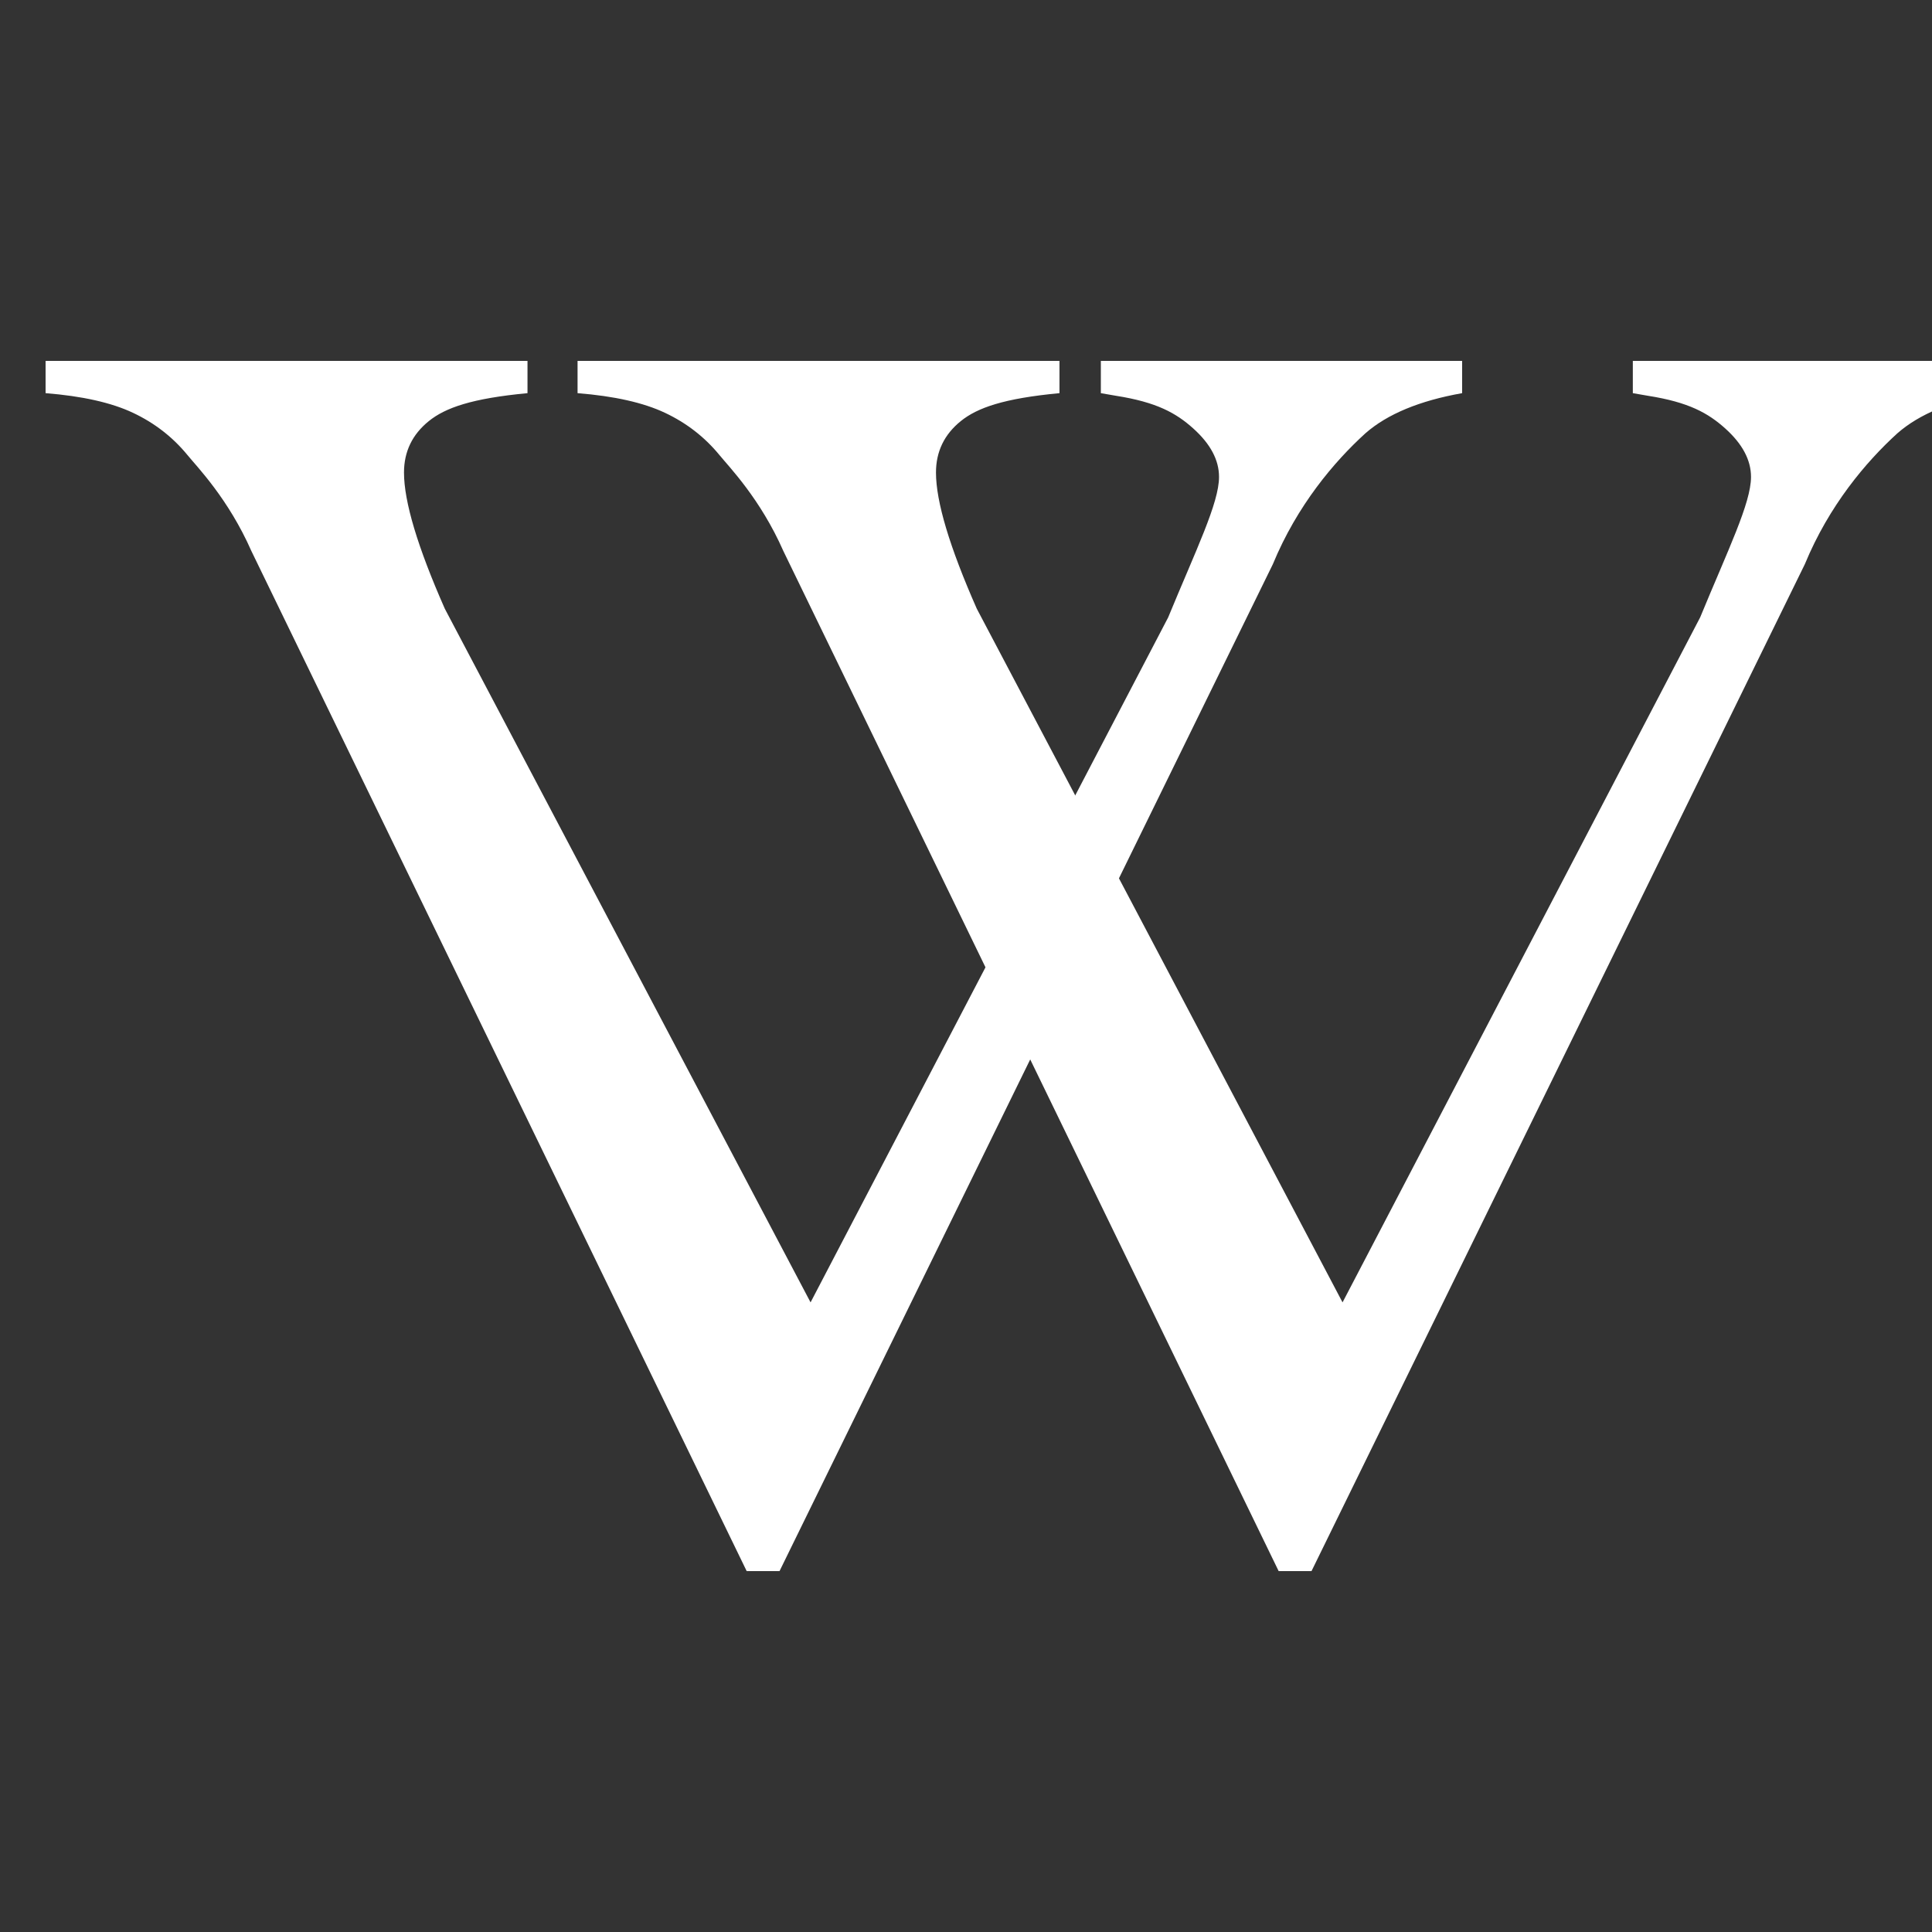 <svg xmlns:dc="http://purl.org/dc/elements/1.1/" fill="#ffffff" xmlns:cc="http://web.resource.org/cc/" xmlns:rdf="http://www.w3.org/1999/02/22-rdf-syntax-ns#" xmlns="http://www.w3.org/2000/svg" xmlns:xlink="http://www.w3.org/1999/xlink" width="32px" height="32px" viewBox="0 0 128 128" version="1.1">
	<rect x="0" y="0" width="128" height="128" fill="#333333" stroke="none"/>
	<use id="V (Left)" x="3.02" y="23.909" xlink:href="#V"/>
	<use id="V (Right)" x="38.265" y="23.909" xlink:href="#V"/>
	<defs>
		<path id="V" d="M93.849,0l0,2.139c-2.822,0.501 -4.957,1.388 -6.407,2.659c-2.077,1.889 -4.525,4.779 -6.132,8.672l-32.685,66.712l-2.175,0l-32.813,-67.579c-1.528,-3.469 -3.606,-5.589 -4.233,-6.359c-0.979,-1.195 -2.184,-2.13 -3.614,-2.804c-1.431,-0.675 -3.361,-1.108 -5.79,-1.301l0,-2.139l31.928,0l-0,2.139c-3.683,0.347 -5.439,0.964 -6.537,1.85c-1.097,0.886 -1.645,2.023 -1.645,3.411c-0,1.927 0.901,4.933 2.703,9.018l24.233,45.959l23.692,-45.381c1.842,-4.47 3.37,-7.573 3.37,-9.307c0,-1.118 -0.568,-2.187 -1.705,-3.209c-1.136,-1.021 -2.422,-1.744 -5.125,-2.168c-0.196,-0.038 -0.529,-0.096 -1,-0.173l0,-2.139l23.935,0Z"/>
	</defs>
</svg>